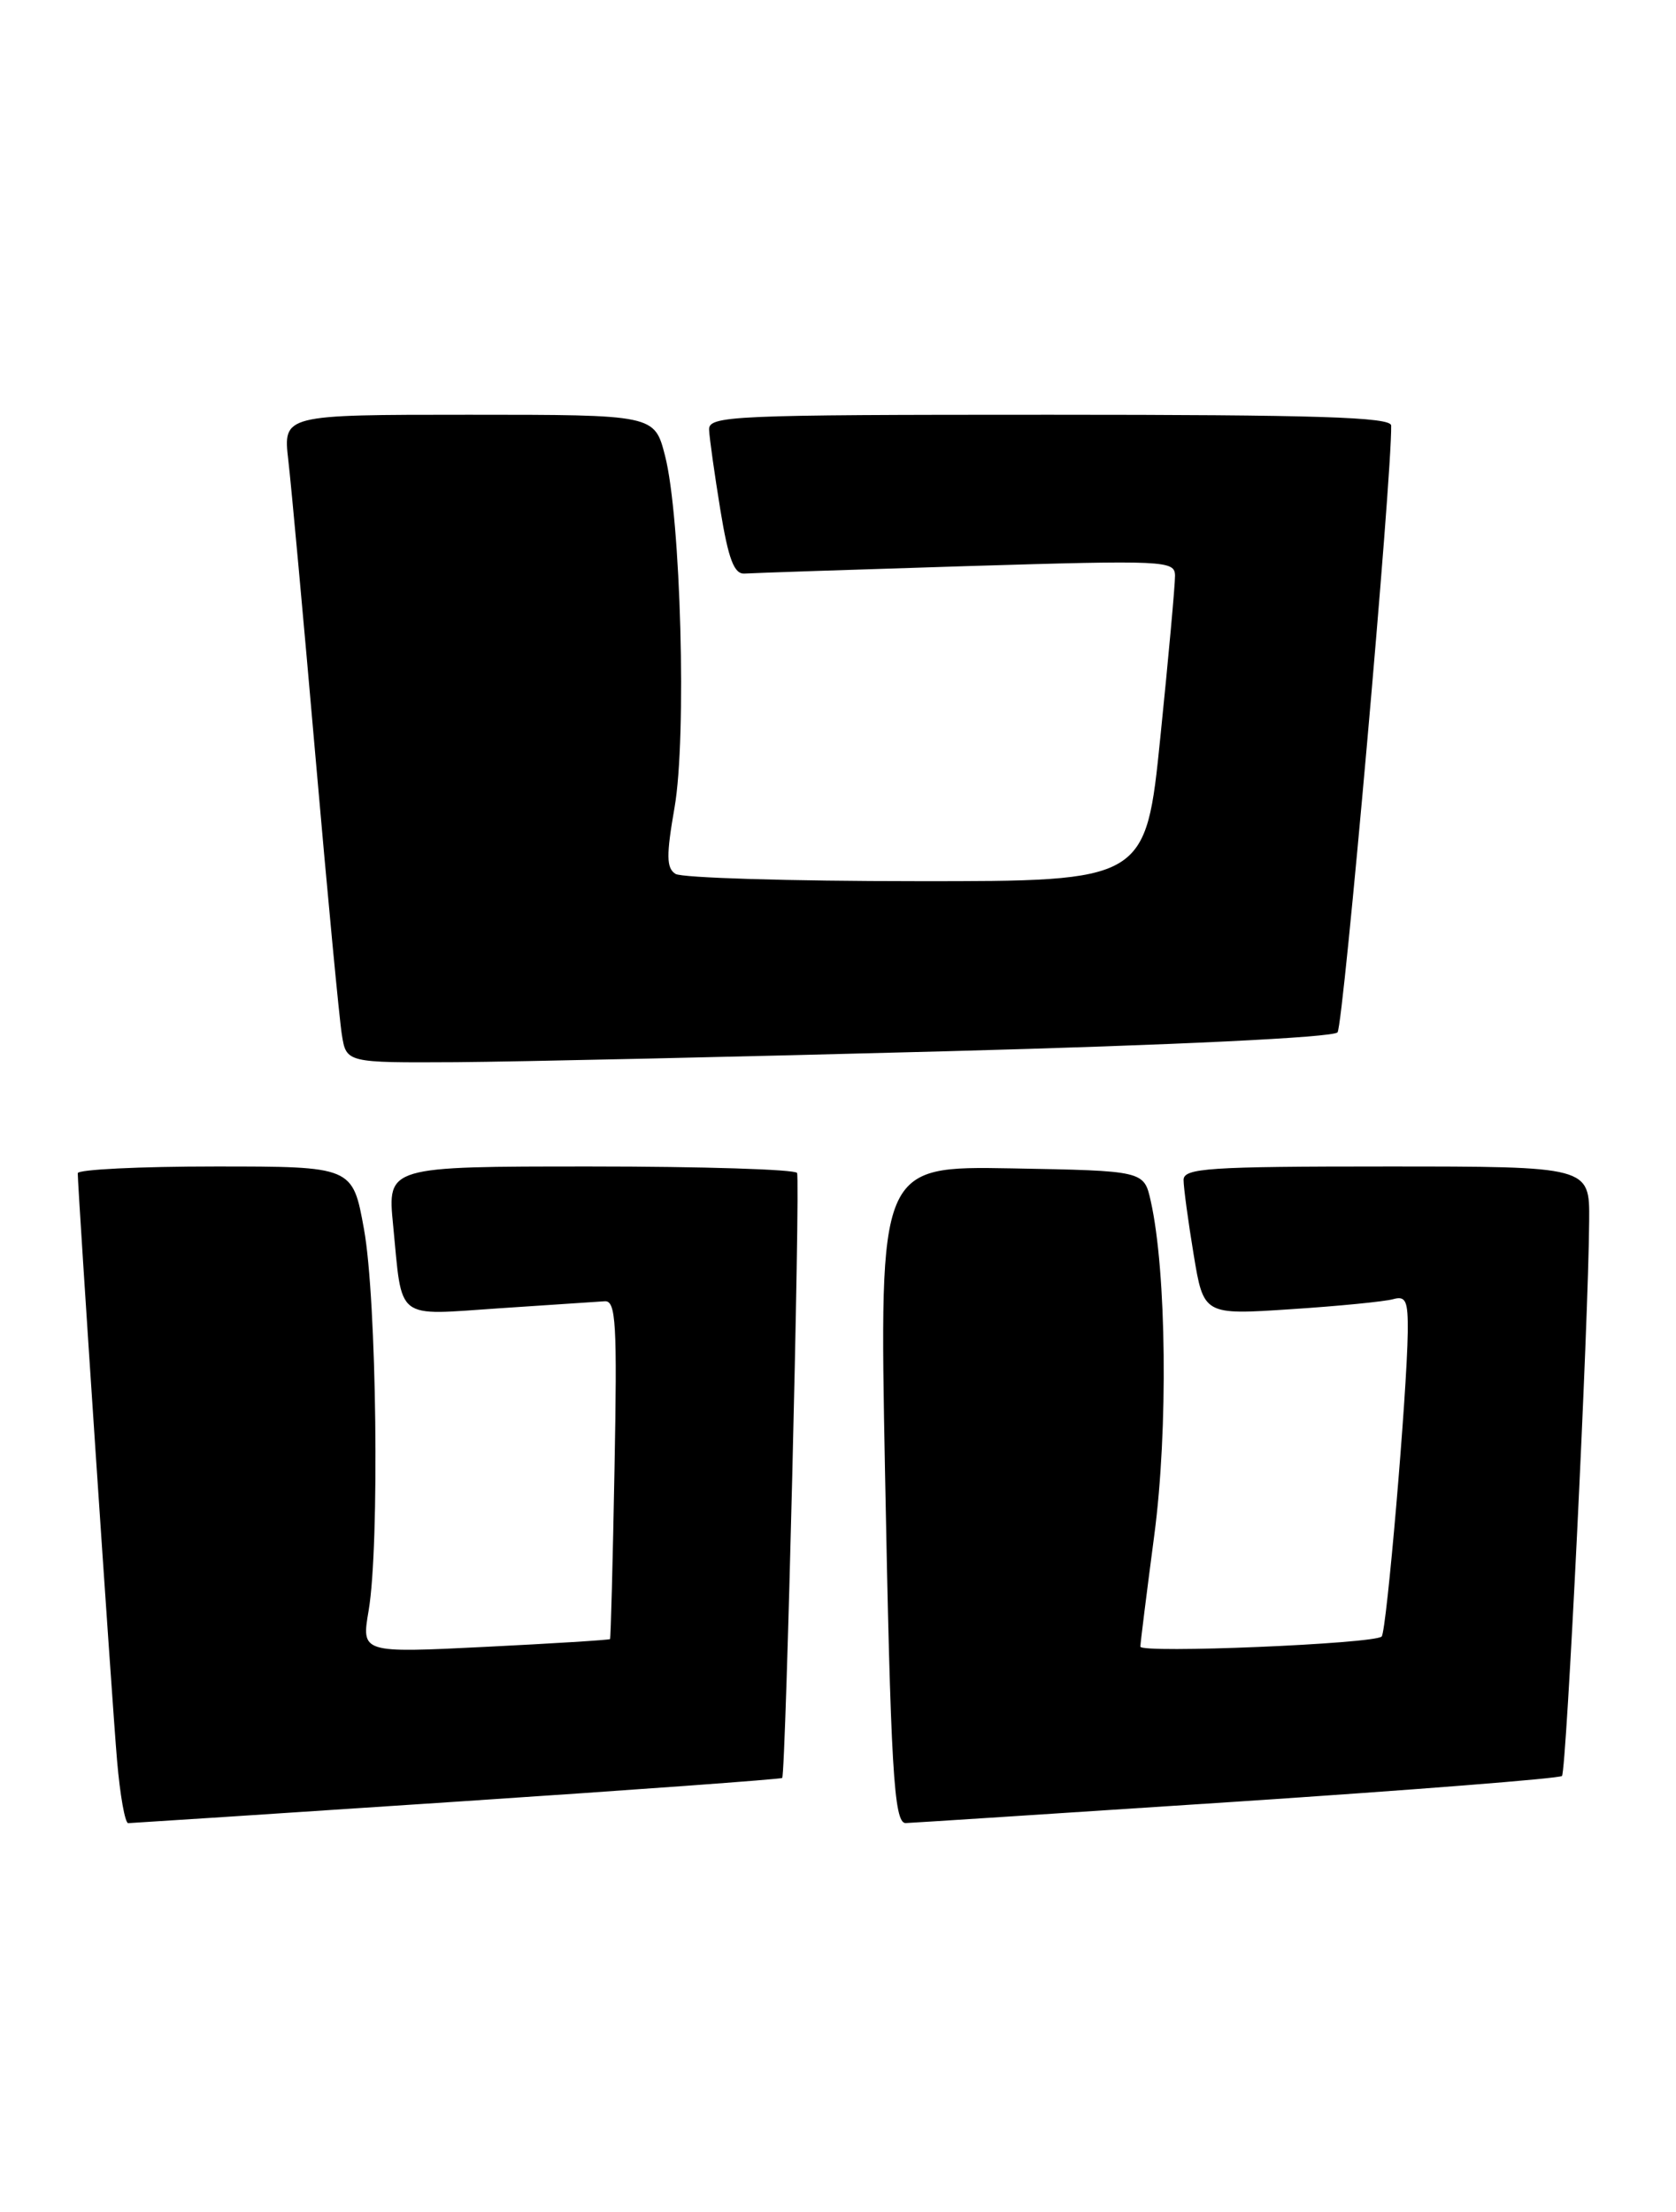<?xml version="1.0" encoding="UTF-8" standalone="no"?>
<!DOCTYPE svg PUBLIC "-//W3C//DTD SVG 1.1//EN" "http://www.w3.org/Graphics/SVG/1.1/DTD/svg11.dtd" >
<svg xmlns="http://www.w3.org/2000/svg" xmlns:xlink="http://www.w3.org/1999/xlink" version="1.1" viewBox="0 0 194 256">
 <g >
 <path fill="currentColor"
d=" M 52.90 208.51 C 73.47 207.15 90.41 205.91 90.54 205.77 C 90.96 205.29 92.65 136.52 92.26 135.75 C 92.05 135.34 81.30 135.00 68.36 135.00 C 44.84 135.00 44.84 135.00 45.50 141.75 C 46.60 153.01 45.61 152.23 57.84 151.41 C 63.70 151.02 69.17 150.65 70.00 150.60 C 71.30 150.51 71.45 153.14 71.13 170.00 C 70.93 180.72 70.70 189.59 70.61 189.70 C 70.52 189.80 64.01 190.21 56.14 190.60 C 41.83 191.31 41.83 191.31 42.67 186.40 C 43.95 178.86 43.61 150.37 42.13 142.25 C 40.82 135.00 40.82 135.00 24.91 135.00 C 16.16 135.00 9.00 135.35 9.00 135.78 C 9.00 137.64 12.98 197.19 13.55 203.75 C 13.89 207.74 14.47 211.00 14.84 211.00 C 15.20 210.99 32.33 209.88 52.90 208.51 Z  M 142.89 208.53 C 163.45 207.17 180.51 205.83 180.80 205.54 C 181.32 205.01 183.87 153.13 183.95 141.25 C 184.00 135.00 184.00 135.00 160.50 135.00 C 139.89 135.00 137.00 135.19 137.00 136.56 C 137.00 137.41 137.52 141.28 138.16 145.15 C 139.32 152.19 139.32 152.19 149.41 151.52 C 154.96 151.16 160.29 150.63 161.25 150.36 C 162.73 149.94 162.99 150.54 162.95 154.18 C 162.86 161.28 160.50 188.84 159.93 189.40 C 159.09 190.25 132.00 191.38 132.00 190.57 C 132.00 190.17 132.73 184.36 133.61 177.67 C 135.22 165.51 135.03 147.14 133.20 139.00 C 132.42 135.50 132.42 135.50 117.10 135.22 C 101.77 134.95 101.77 134.95 102.44 170.22 C 103.10 204.70 103.46 211.01 104.83 210.99 C 105.20 210.99 122.32 209.88 142.89 208.53 Z  M 109.72 121.66 C 135.87 120.96 154.29 120.07 154.82 119.48 C 155.50 118.72 161.15 54.88 161.03 49.25 C 161.01 48.27 152.42 48.00 121.50 48.00 C 84.52 48.00 82.00 48.11 82.08 49.75 C 82.12 50.71 82.71 54.88 83.38 59.00 C 84.32 64.74 84.98 66.47 86.19 66.38 C 87.05 66.32 98.62 65.93 111.88 65.52 C 134.97 64.82 136.00 64.87 136.01 66.64 C 136.02 67.66 135.26 76.04 134.32 85.25 C 132.62 102.00 132.62 102.00 106.06 101.98 C 91.45 101.98 78.91 101.60 78.19 101.14 C 77.13 100.47 77.11 99.01 78.08 93.45 C 79.50 85.32 78.81 59.87 76.98 52.75 C 75.76 48.00 75.76 48.00 54.27 48.00 C 32.77 48.00 32.77 48.00 33.37 53.25 C 33.71 56.14 35.12 71.55 36.51 87.50 C 37.90 103.45 39.28 117.96 39.57 119.75 C 40.09 123.00 40.09 123.00 52.80 122.93 C 59.78 122.88 85.40 122.31 109.72 121.66 Z "/>
</g>
</svg>